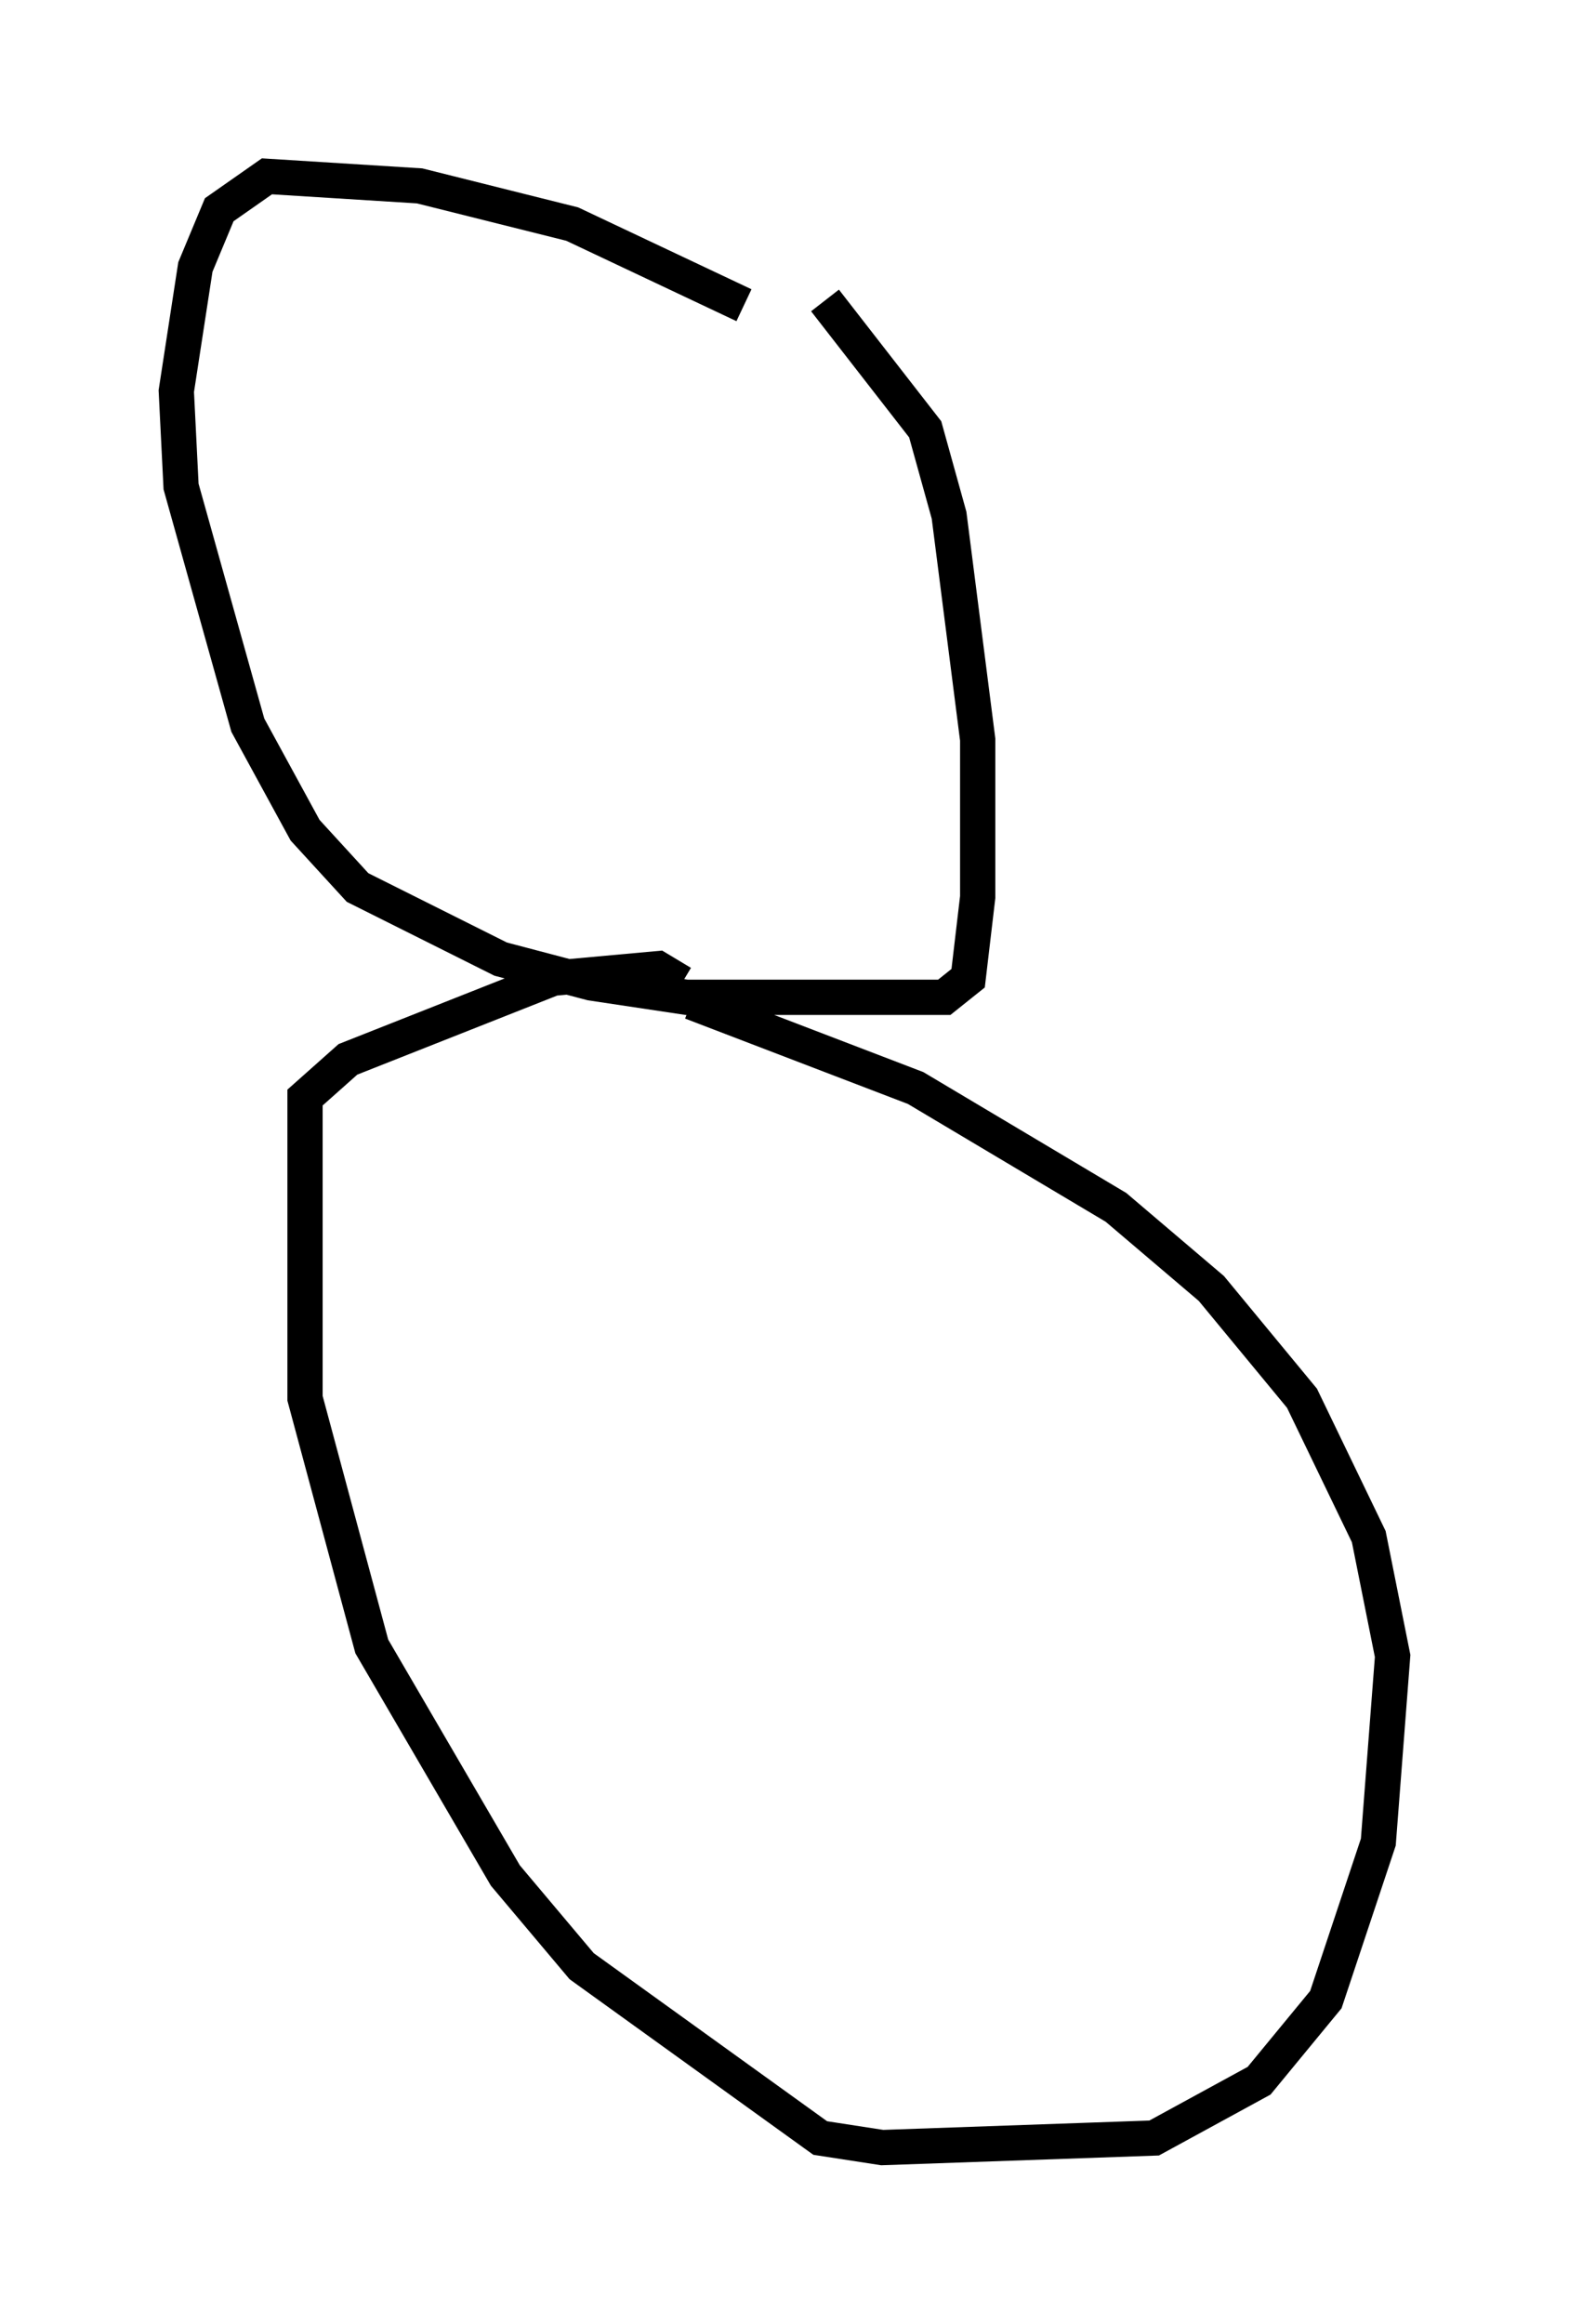 <?xml version="1.0" encoding="utf-8" ?>
<svg baseProfile="full" height="65.886" version="1.1" width="44.506" xmlns="http://www.w3.org/2000/svg" xmlns:ev="http://www.w3.org/2001/xml-events" xmlns:xlink="http://www.w3.org/1999/xlink"><defs /><rect fill="white" height="65.886" width="44.506" x="0" y="0" /><path d="M23.403, 10.277 m-2.3, -1.624 l-4.871, -2.3 -4.33, -1.083 l-4.33, -0.271 -1.353, 0.947 l-0.677, 1.624 -0.541, 3.518 l0.135, 2.706 1.894, 6.766 l1.624, 2.977 1.488, 1.624 l4.059, 2.03 2.571, 0.677 l2.706, 0.406 7.307, 0.0 l0.677, -0.541 0.271, -2.3 l0.0, -4.465 -0.812, -6.36 l-0.677, -2.436 -2.842, -3.654 m-4.059, 19.35 l-0.677, -0.406 -2.977, 0.271 l-5.819, 2.3 -1.218, 1.083 l0.0, 8.525 1.894, 7.036 l3.789, 6.495 2.165, 2.571 l6.766, 4.871 1.759, 0.271 l7.713, -0.271 2.977, -1.624 l1.894, -2.3 1.488, -4.465 l0.406, -5.277 -0.677, -3.383 l-1.894, -3.924 -2.571, -3.112 l-2.706, -2.3 -5.683, -3.383 l-6.36, -2.436 " fill="none" stroke="black" stroke-width="1" /></svg>